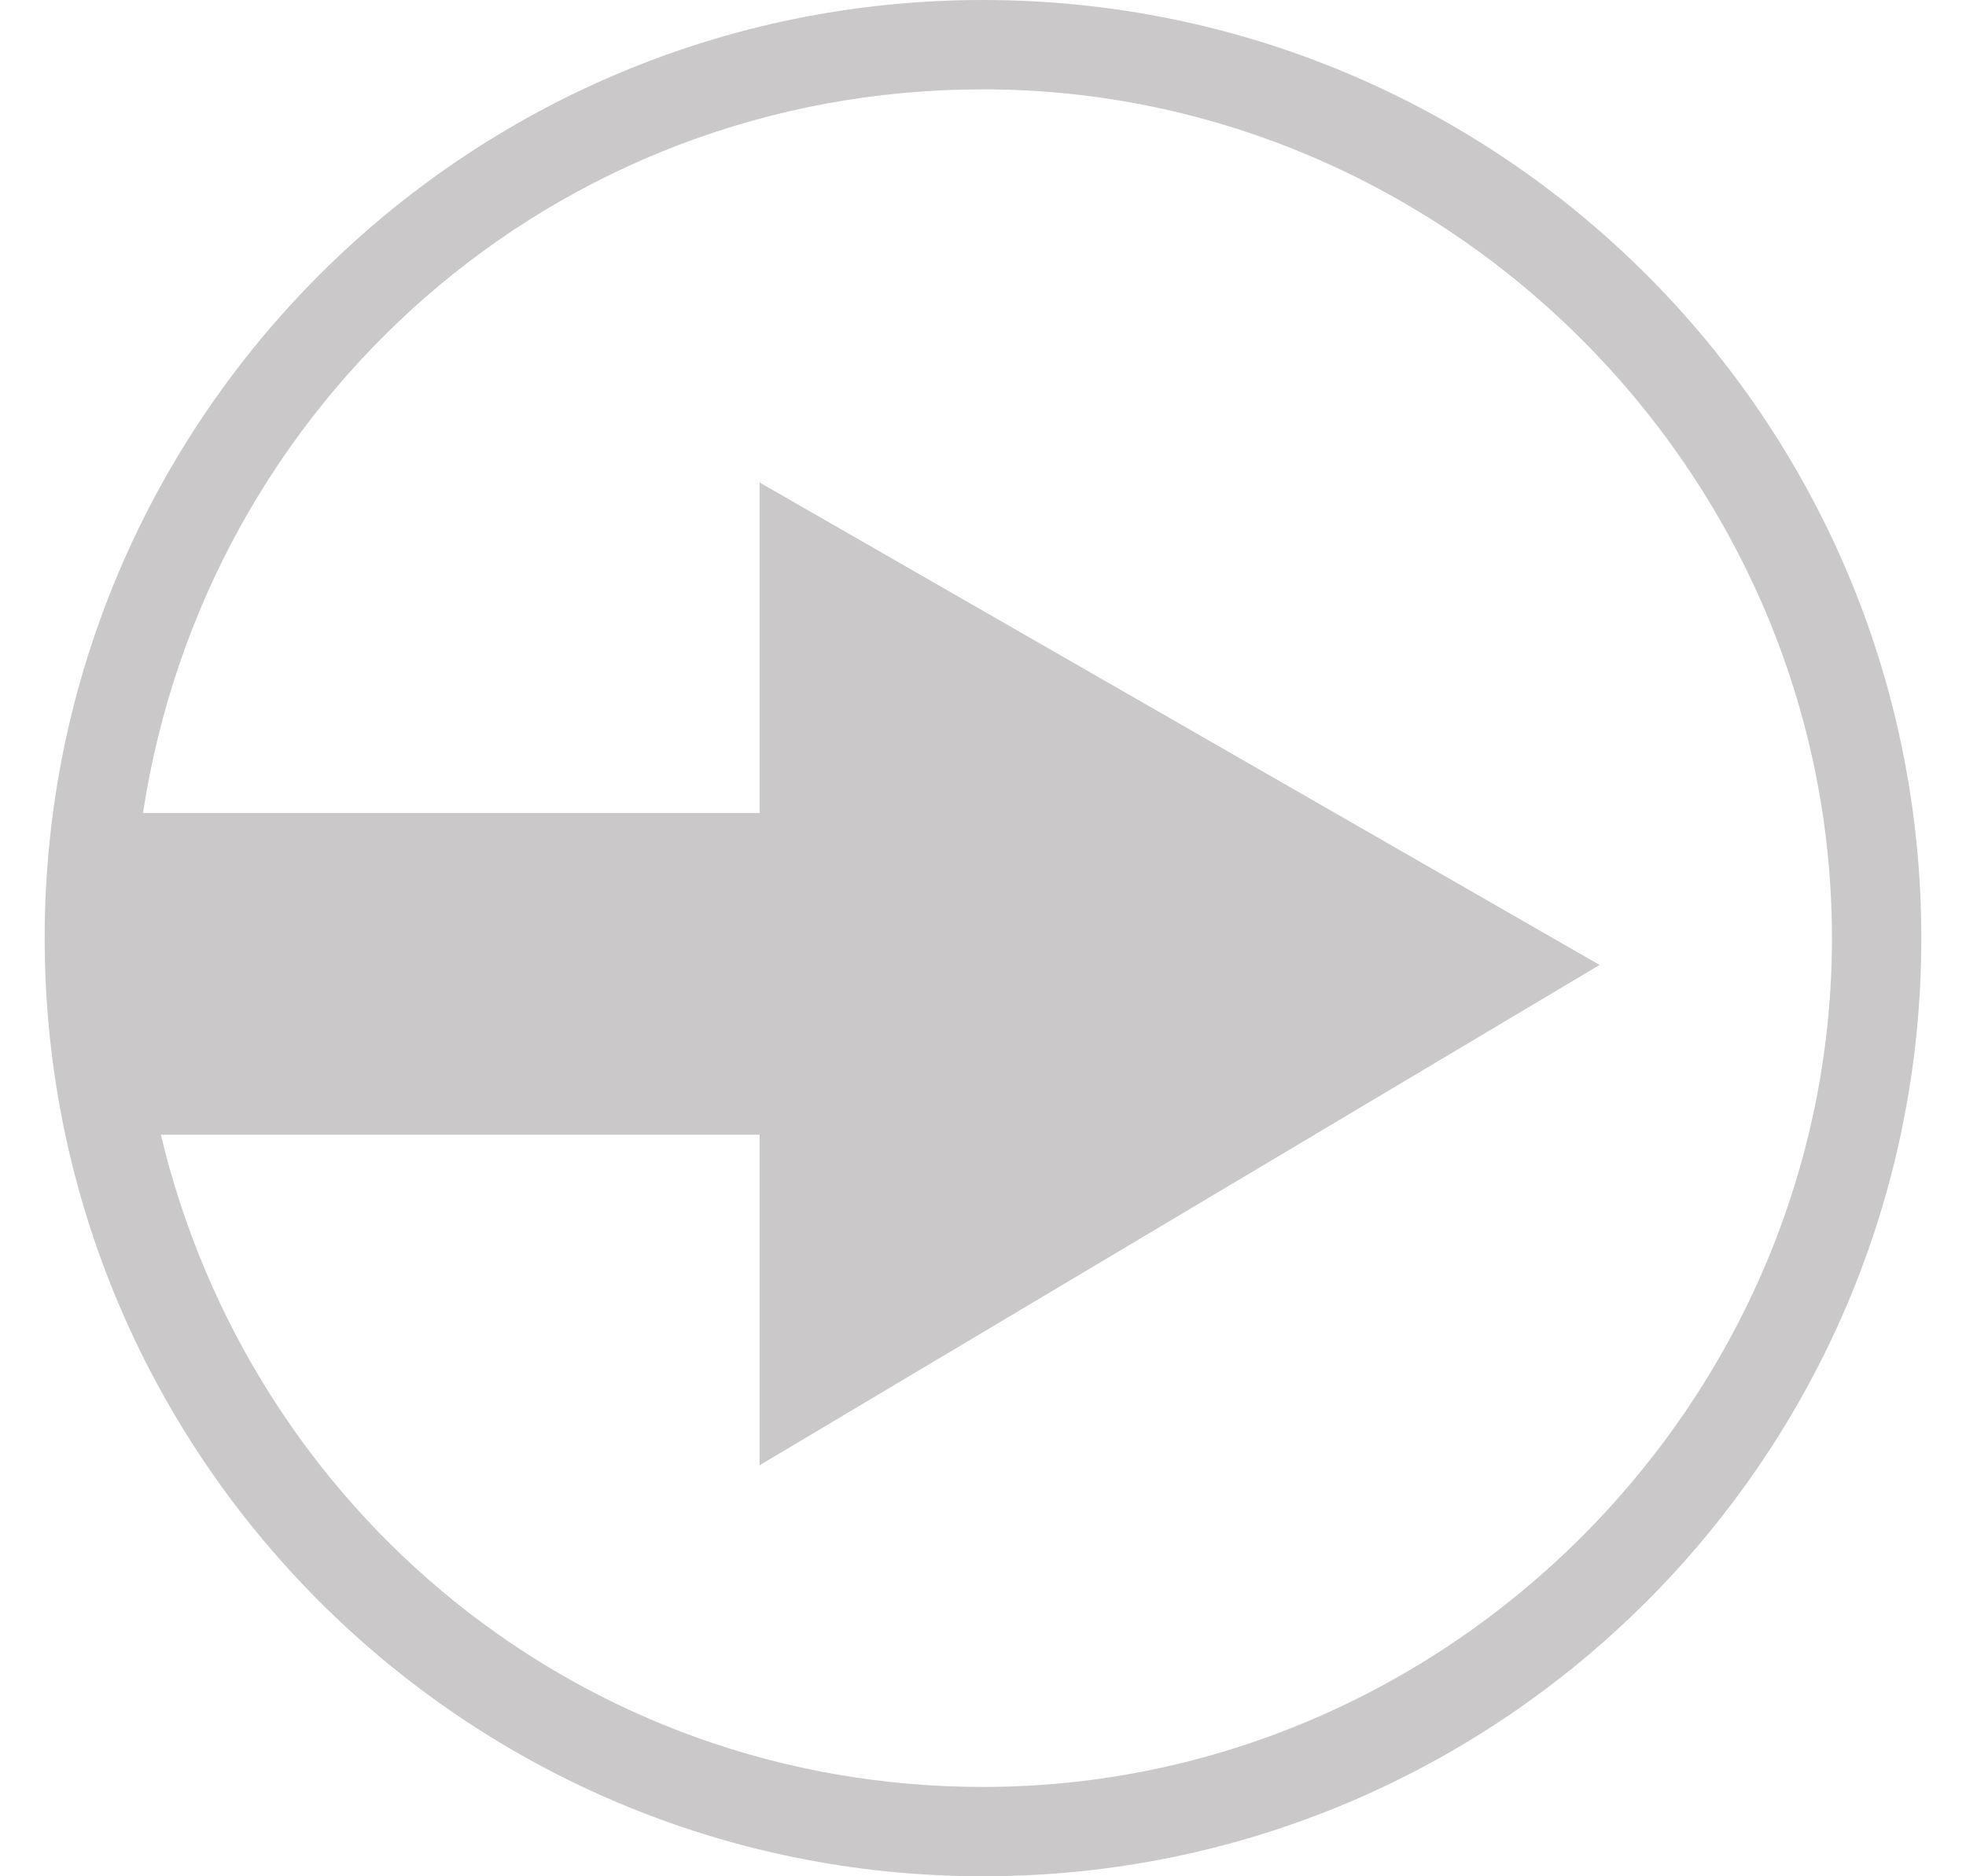 <?xml version="1.0" encoding="utf-8"?>
<!-- Generator: Adobe Illustrator 23.1.1, SVG Export Plug-In . SVG Version: 6.00 Build 0)  -->
<svg version="1.1" id="Layer_1" xmlns="http://www.w3.org/2000/svg" xmlns:xlink="http://www.w3.org/1999/xlink" x="0px" y="0px"
	 viewBox="0 0 22 21" style="enable-background:new 0 0 22 21;" xml:space="preserve">
<style type="text/css">
	.st0{fill:none;}
	.st1{fill:#CAC8C9;}
</style>
<title>Out</title>
<desc>Created with Sketch.</desc>
<g>
	<path class="st0" d="M11,1C6.2,1,2.3,4.5,1.6,9.1h6.9V5.4l9.4,5.4v0l-9.4,5.6v-3.7H1.8c1,4.2,4.8,7.3,9.2,7.3
		c5.2,0,9.5-4.3,9.5-9.5S16.2,1,11,1z"/>
	<path class="st1" d="M11,0C5.2,0,0.5,4.7,0.5,10.5C0.5,16.3,5.2,21,11,21c5.8,0,10.5-4.7,10.5-10.5C21.5,4.7,16.8,0,11,0z M11,20
		c-4.5,0-8.2-3.1-9.2-7.3h6.7v3.7l9.4-5.6v0L8.5,5.4v3.7H1.6C2.3,4.5,6.2,1,11,1c5.2,0,9.5,4.3,9.5,9.5S16.2,20,11,20z"/>
</g>
</svg>
